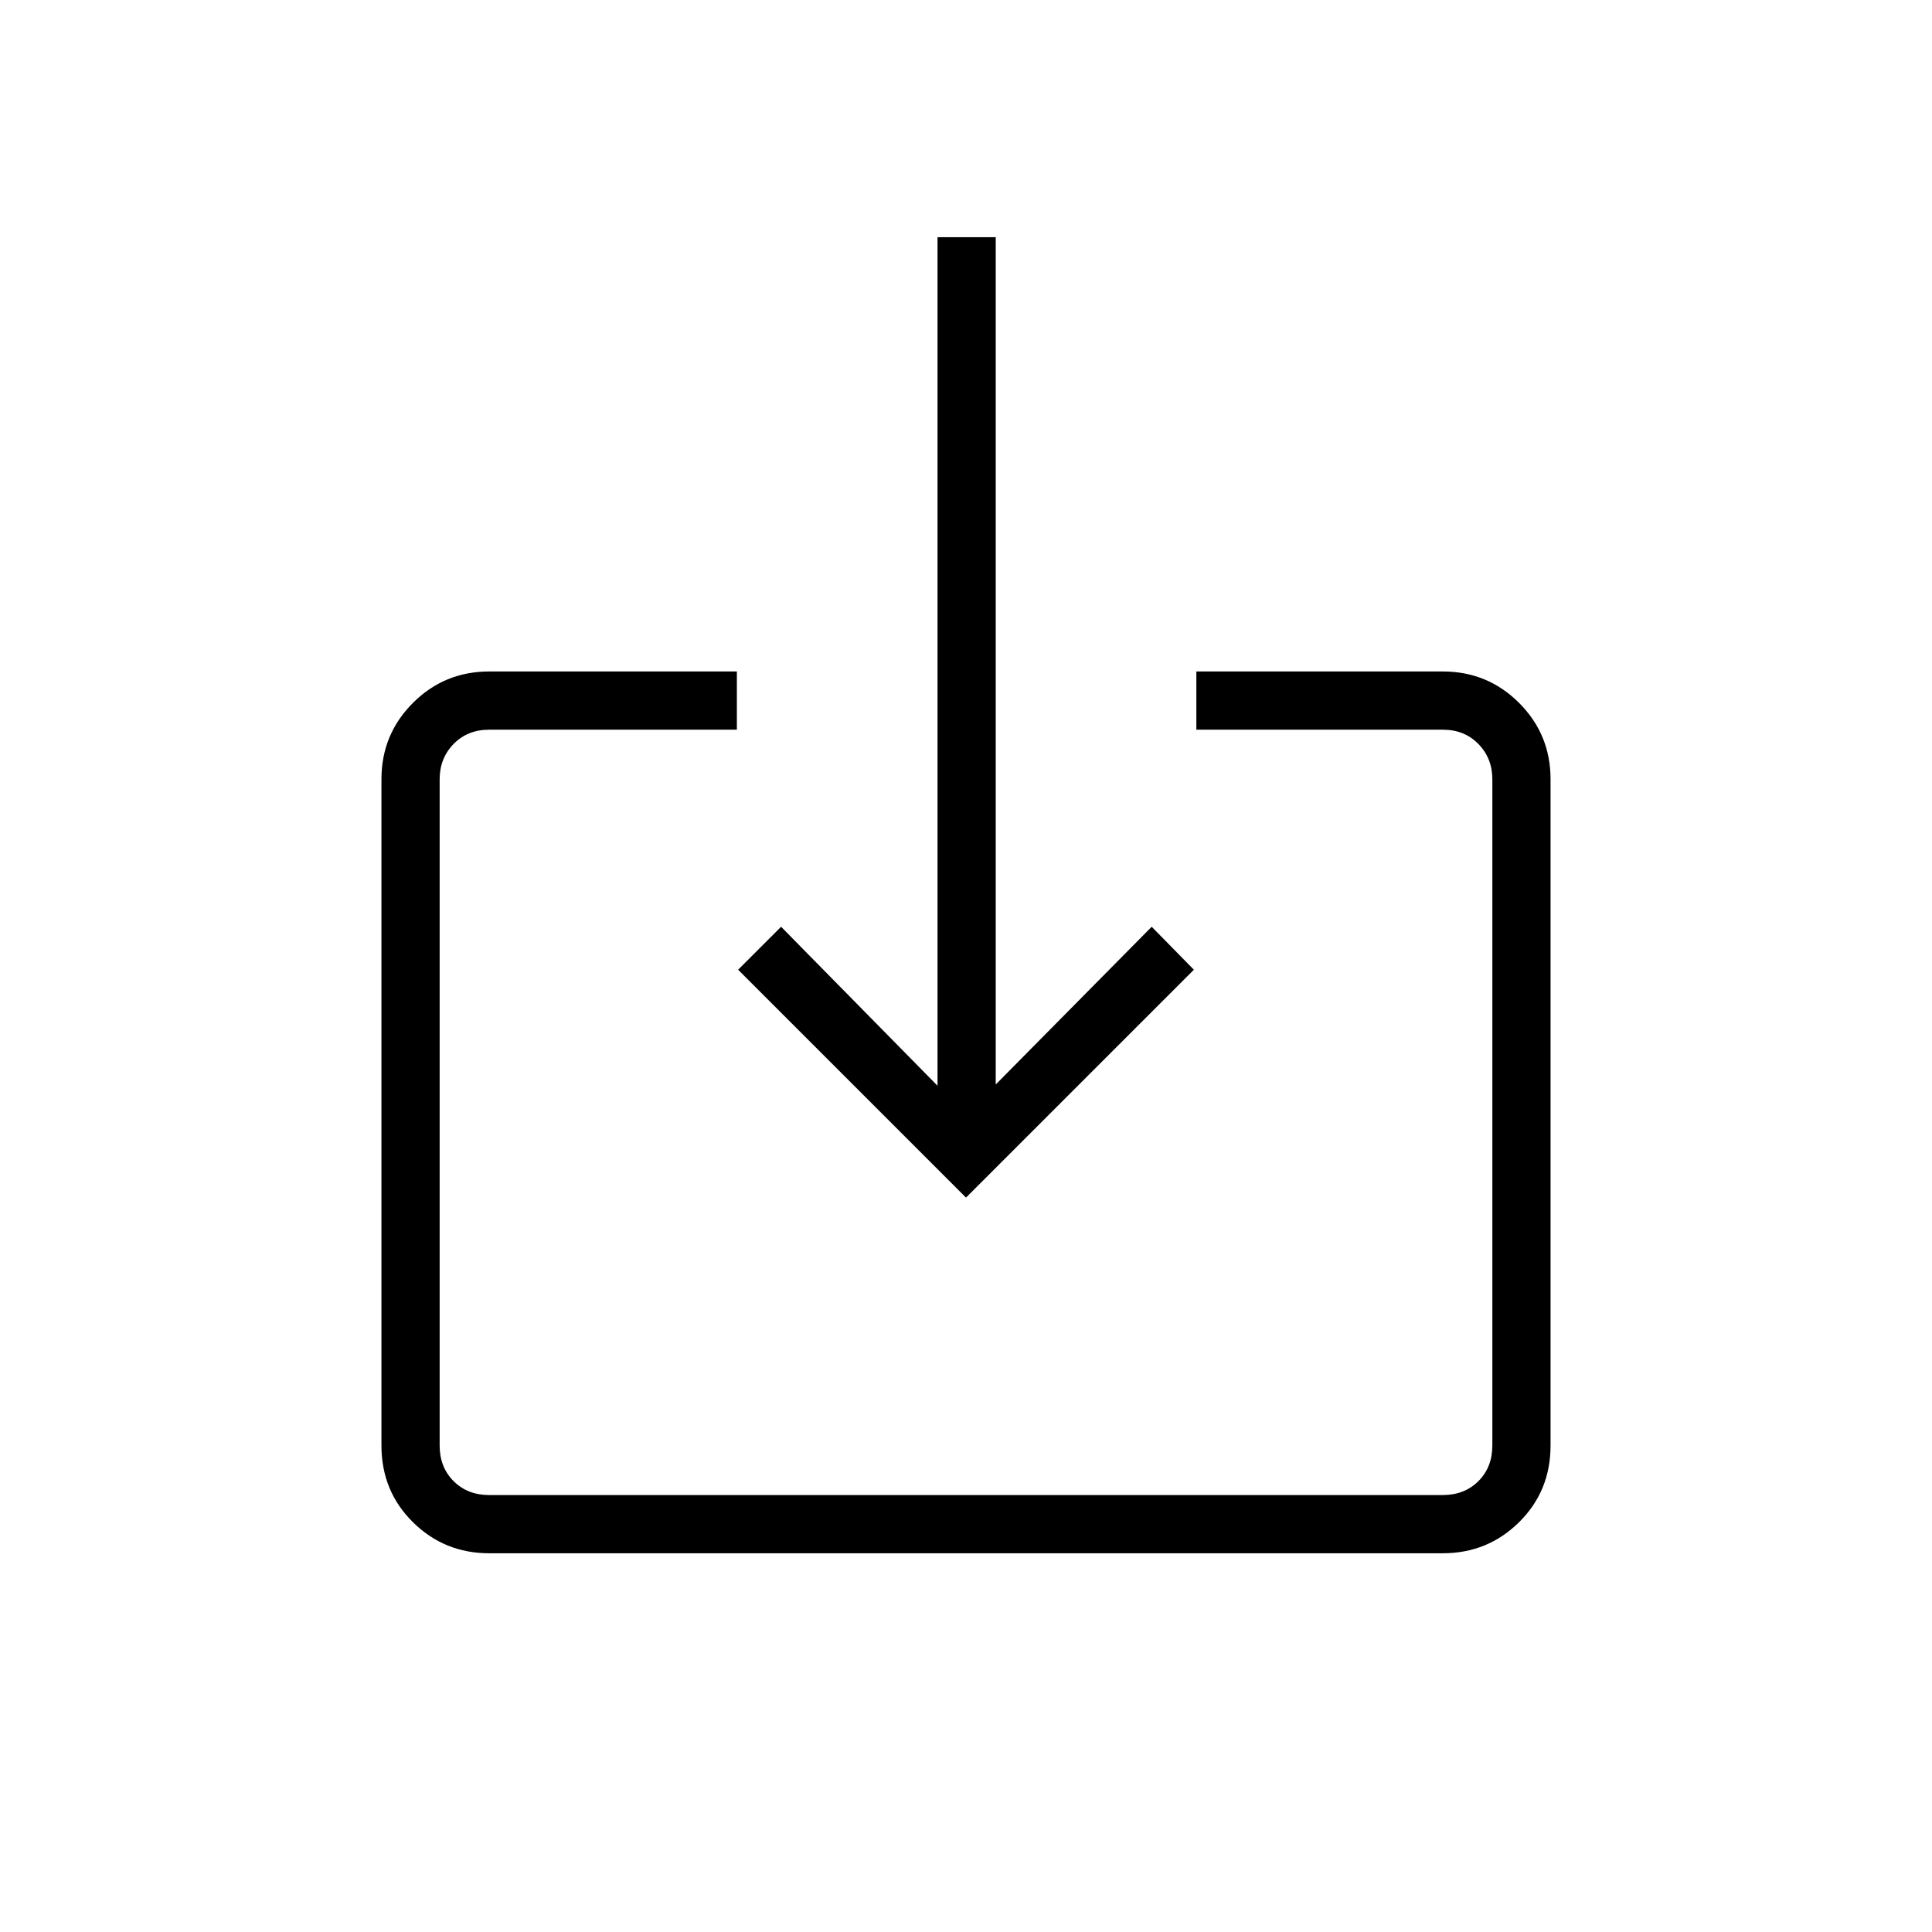 <svg xmlns="http://www.w3.org/2000/svg" height="20" viewBox="0 -960 960 960" width="20"><path d="M243.08-188.19q-22.28 0-37.91-15.45-15.63-15.45-15.63-38.09v-331.08q0-22.27 15.63-37.91 15.63-15.63 37.91-15.63h123.07v28.93H243.08q-10.77 0-17.7 7.11-6.92 7.12-6.92 17.5v331.08q0 10.77 6.92 17.69 6.93 6.92 17.7 6.92h473.84q10.77 0 17.7-6.92 6.92-6.92 6.92-17.69v-331.08q0-10.38-6.92-17.5-6.93-7.11-17.7-7.11H594.46v-28.93h122.46q22.28 0 37.91 15.63 15.63 15.64 15.63 37.91v331.08q0 22.64-15.63 38.09-15.63 15.45-37.91 15.45H243.08ZM480-364.92 366.77-478.15l21.35-21.35 77.73 79v-421.65h28.92v421.03l77.5-78.38 20.96 21.35L480-364.92Z"/></svg>